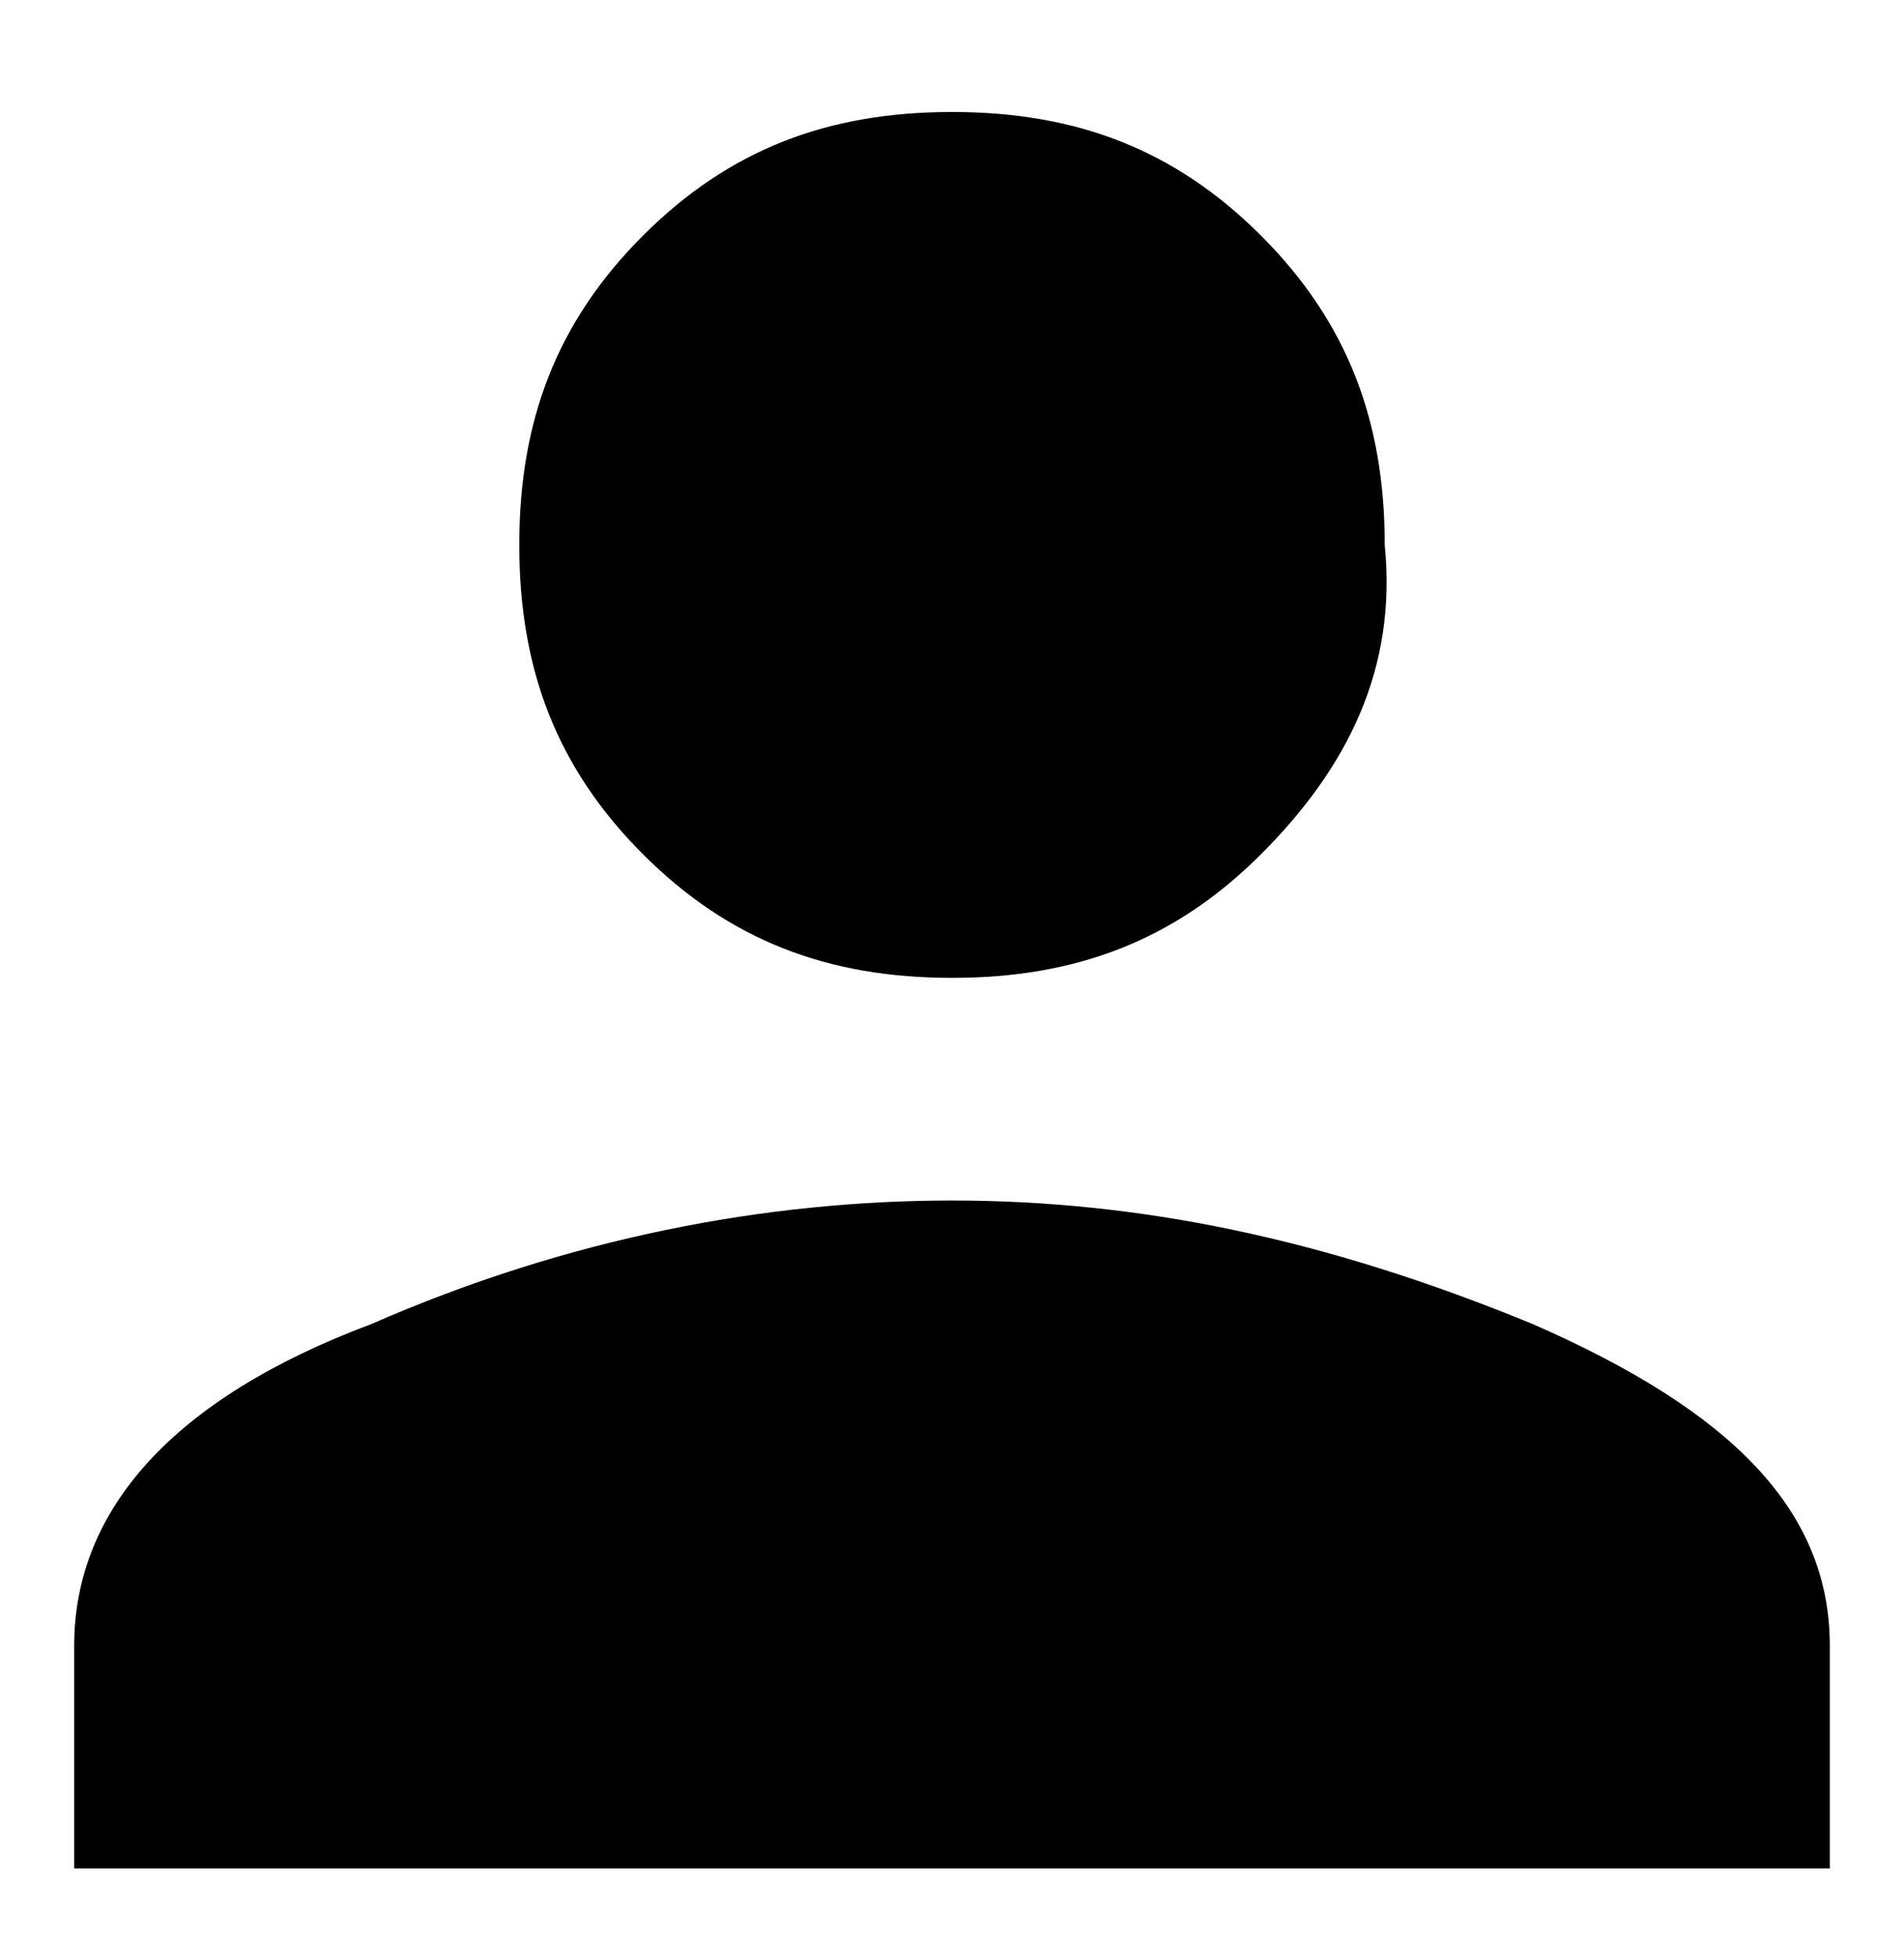 <svg width="15" class="qodef-svg--account" xmlns="http://www.w3.org/2000/svg" viewBox="0 0 15.4 15.4" style="enable-background:new 0 0 15.4 15.4" xml:space="preserve">
                      <path d="M3 10.5c1.6-.7 3.2-1 4.7-1s3 .3 4.7 1c1.6.7 2.4 1.5 2.4 2.6v1.8H.6v-1.8c0-1.1.8-2 2.4-2.6zm7.2-3.8c-.7.7-1.5 1-2.5 1s-1.8-.3-2.5-1-1-1.5-1-2.5.3-1.8 1-2.5 1.5-1 2.5-1 1.8.3 2.5 1 1 1.5 1 2.5c.1 1-.3 1.8-1 2.5z"/>
                    </svg>